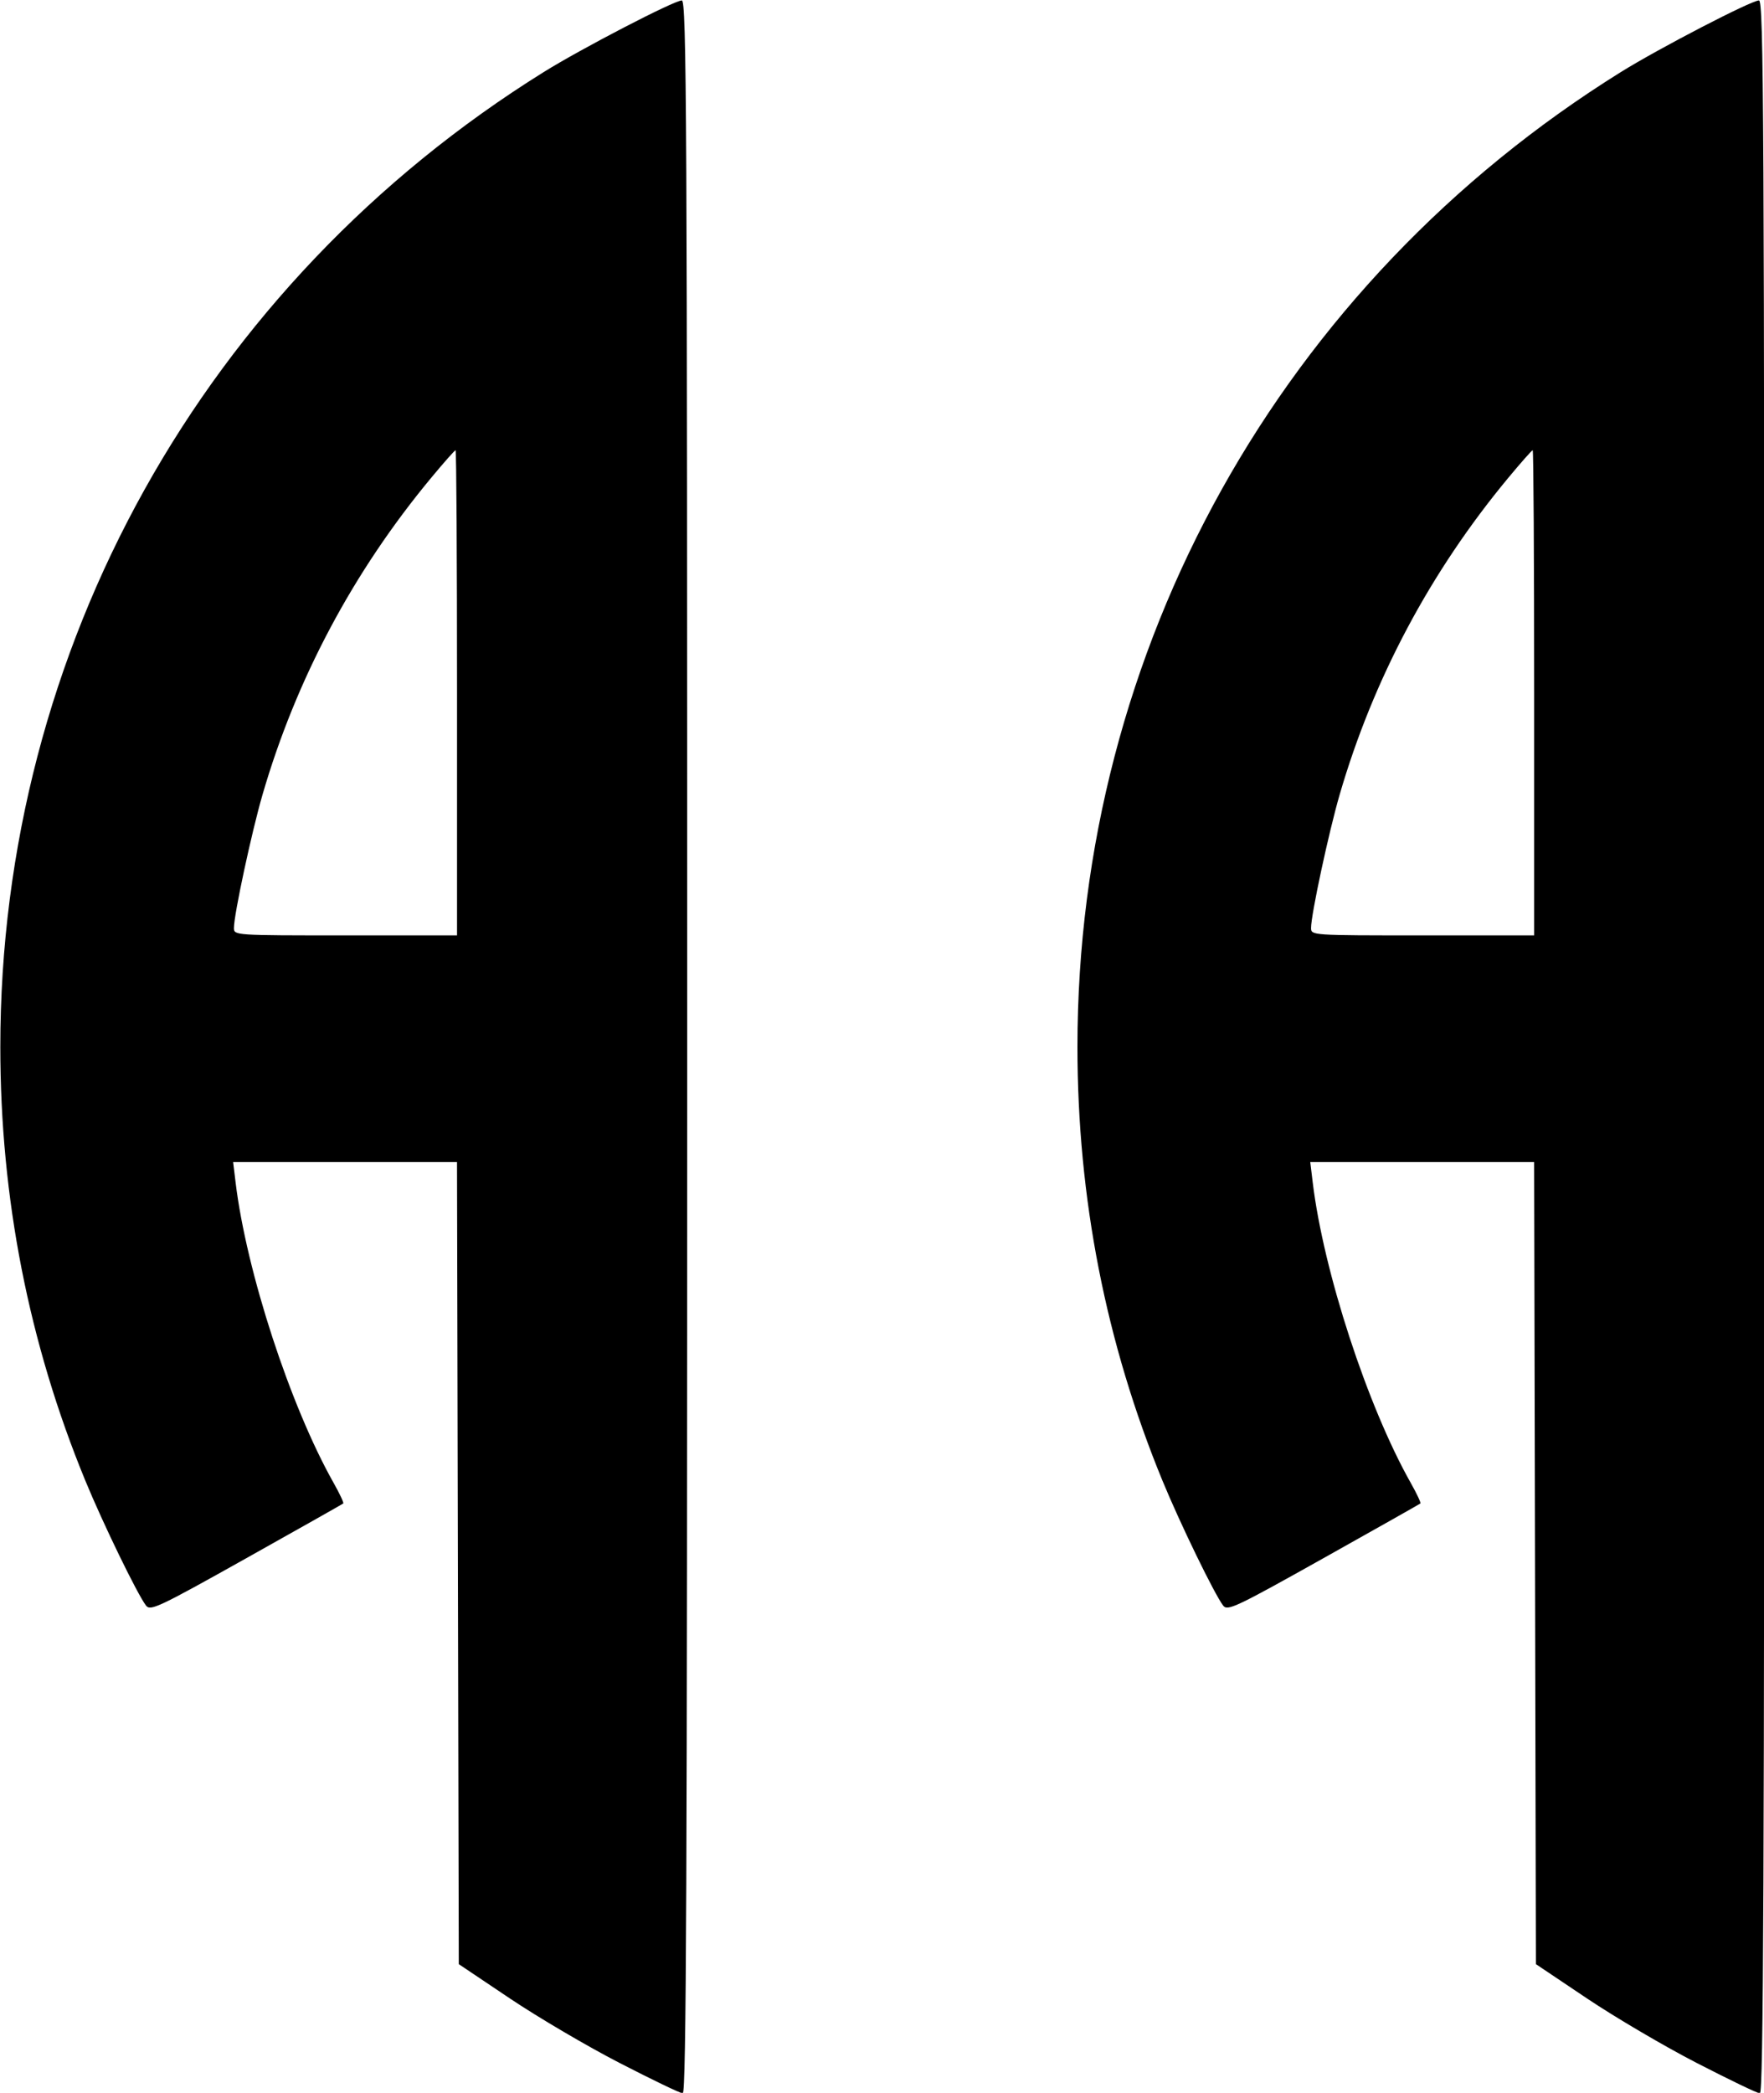 <?xml version="1.0" encoding="UTF-8" standalone="no"?>
<!-- Created with Inkscape (http://www.inkscape.org/) -->

<svg
   xmlns:dc="http://purl.org/dc/elements/1.1/"
   xmlns:cc="http://creativecommons.org/ns#"
   xmlns:rdf="http://www.w3.org/1999/02/22-rdf-syntax-ns#"
   xmlns:svg="http://www.w3.org/2000/svg"
   xmlns="http://www.w3.org/2000/svg"
   version="1.1"
   width="250"
   height="296.575"
   id="svg3022">
  <defs
     id="defs3024" />
  <g
     transform="translate(-210.227,-88.683)"
     id="layer1">
    <g
       transform="matrix(3.143,0,0,3.143,-919.677,-1436.176)"
       id="layer1-1">
      <path
         d="m 390.244,485.18 c -0.345,0 -4.514,2.162 -6.229,3.23 -15.329,9.547 -24.502,26.002 -24.502,43.955 0,6.806 1.282,13.348 3.829,19.544 0.793,1.929 2.347,5.128 2.741,5.643 0.196,0.256 0.559,0.084 4.524,-2.137 2.371,-1.328 4.338,-2.439 4.37,-2.467 0.033,-0.028 -0.164,-0.446 -0.436,-0.929 -1.954,-3.462 -3.934,-9.531 -4.419,-13.548 l -0.111,-0.918 5.048,0 5.047,0 0.04,18.083 0.04,18.083 2.306,1.548 c 1.269,0.852 3.496,2.161 4.95,2.91 l 2.3e-4,0 c 1.454,0.749 2.733,1.366 2.843,1.366 0.159,0.005 0.2,-9.537 0.2,-47.18 0,-42.126 -0.026,-47.184 -0.243,-47.184 z m -10.203,20.279 c 0.037,0 0.066,4.922 0.066,10.938 l 0,10.938 -5.03,0 c -5.021,0 -5.03,-4.1e-4 -5.03,-0.339 0,-0.597 0.798,-4.316 1.288,-6.002 1.518,-5.222 4.095,-10.062 7.612,-14.297 0.565,-0.681 1.057,-1.237 1.094,-1.237 z"
         id="path12542"
         style="fill:#000000" />
    </g>
    <g
       transform="matrix(3.143,0,0,3.143,-767.023,-1436.176)"
       id="layer1-7">
      <path
         d="m 390.244,485.18 c -0.345,0 -4.514,2.162 -6.229,3.23 -15.329,9.547 -24.502,26.002 -24.502,43.955 0,6.806 1.282,13.348 3.829,19.544 0.793,1.929 2.347,5.128 2.741,5.643 0.196,0.256 0.559,0.084 4.524,-2.137 2.371,-1.328 4.338,-2.439 4.37,-2.467 0.033,-0.028 -0.164,-0.446 -0.436,-0.929 -1.954,-3.462 -3.934,-9.531 -4.419,-13.548 l -0.111,-0.918 5.048,0 5.047,0 0.04,18.083 0.04,18.083 2.306,1.548 c 1.269,0.852 3.496,2.161 4.95,2.91 l 2.3e-4,0 c 1.454,0.749 2.733,1.366 2.843,1.366 0.159,0.005 0.2,-9.537 0.2,-47.18 0,-42.126 -0.026,-47.184 -0.243,-47.184 z m -10.203,20.279 c 0.037,0 0.066,4.922 0.066,10.938 l 0,10.938 -5.03,0 c -5.021,0 -5.03,-4.1e-4 -5.03,-0.339 0,-0.597 0.798,-4.316 1.288,-6.002 1.518,-5.222 4.095,-10.062 7.612,-14.297 0.565,-0.681 1.057,-1.237 1.094,-1.237 z"
         id="path12542-4"
         style="fill:#000000" />
    </g>
  </g>
</svg>
